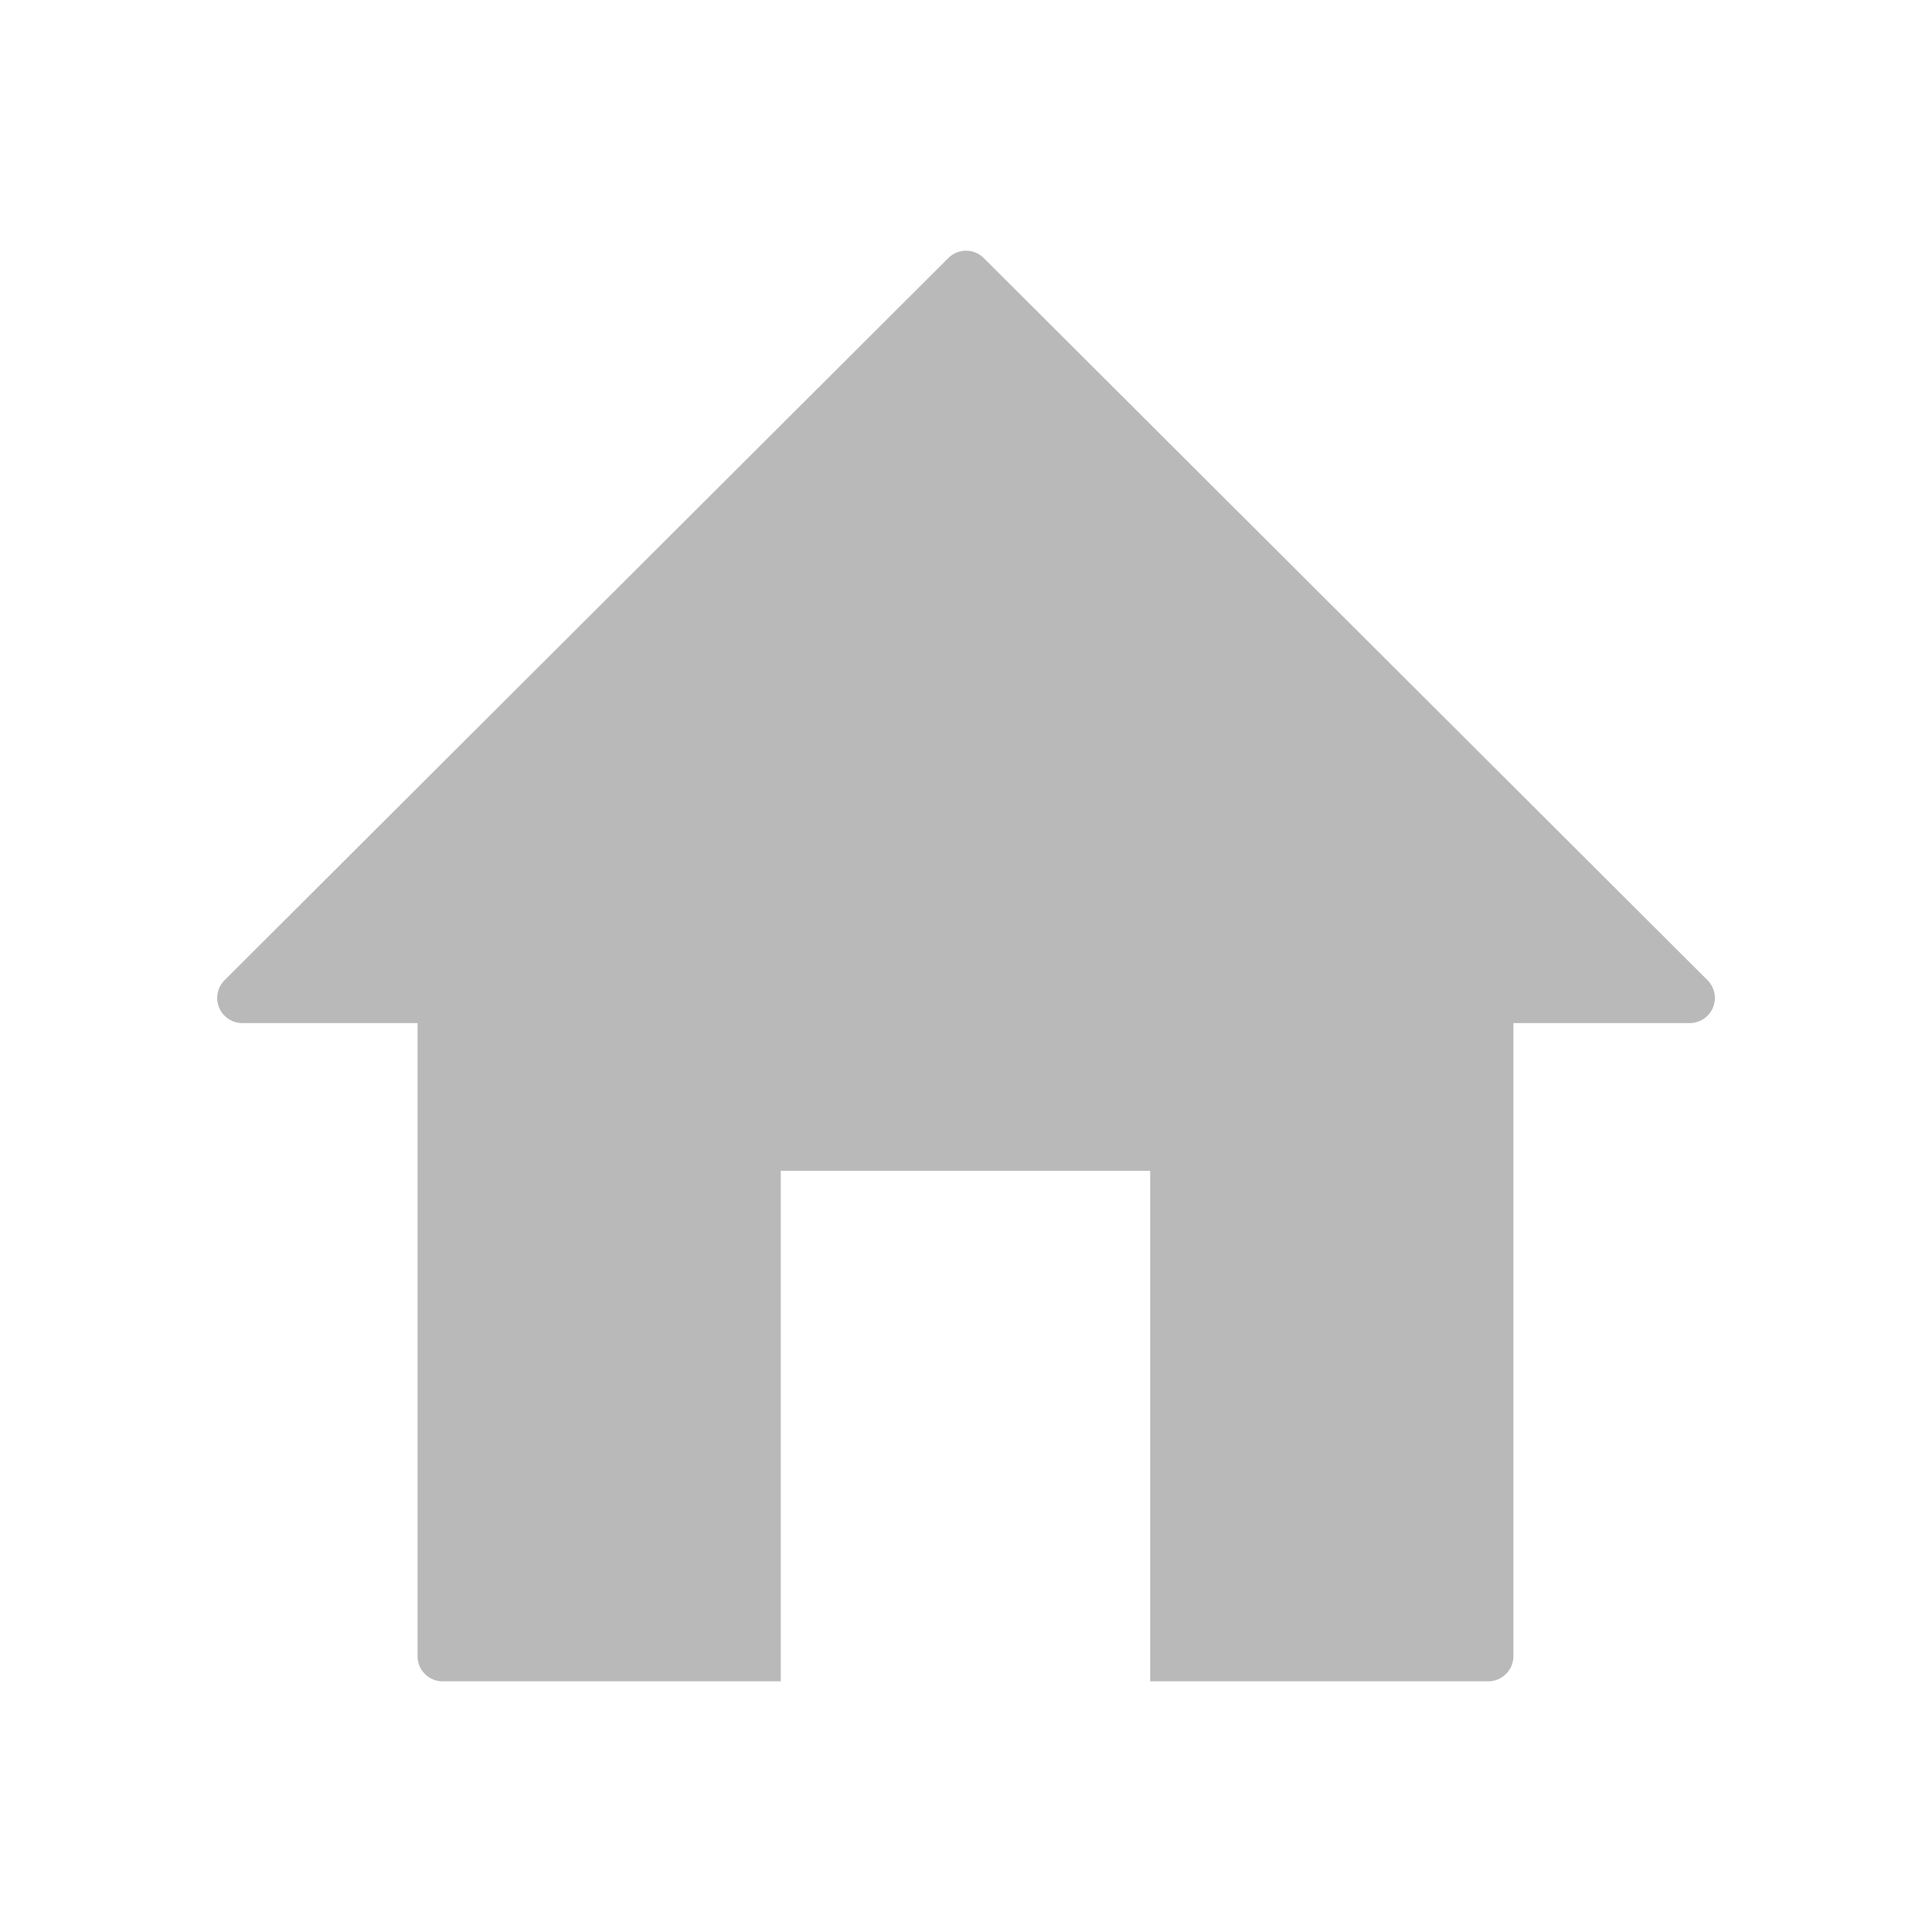 <svg xmlns="http://www.w3.org/2000/svg" width="24" height="24" viewBox="0 0 24 24">
    <defs>
        <clipPath id="a80e6mm6ha">
            <path data-name="사각형 19" transform="translate(106 178)" style="fill:none;stroke:#707070" d="M0 0h24v24H0z"/>
        </clipPath>
    </defs>
    <g data-name="마스크 그룹 11" transform="translate(-106 -178)" style="clip-path:url(#a80e6mm6ha)">
        <path data-name="패스 53" d="m582.824 787.851-8.99-8.97a.311.311 0 0 0-.441 0l-8.99 8.97a.312.312 0 0 0 .221.533h2.176v7.864a.312.312 0 0 0 .312.313h4.2v-6.342h4.589v6.342h4.2a.313.313 0 0 0 .312-.313v-7.864h2.187a.312.312 0 0 0 .224-.533z" transform="translate(-455.613 -597.675)" style="fill:#b9b9b9"/>
    </g>
</svg>
